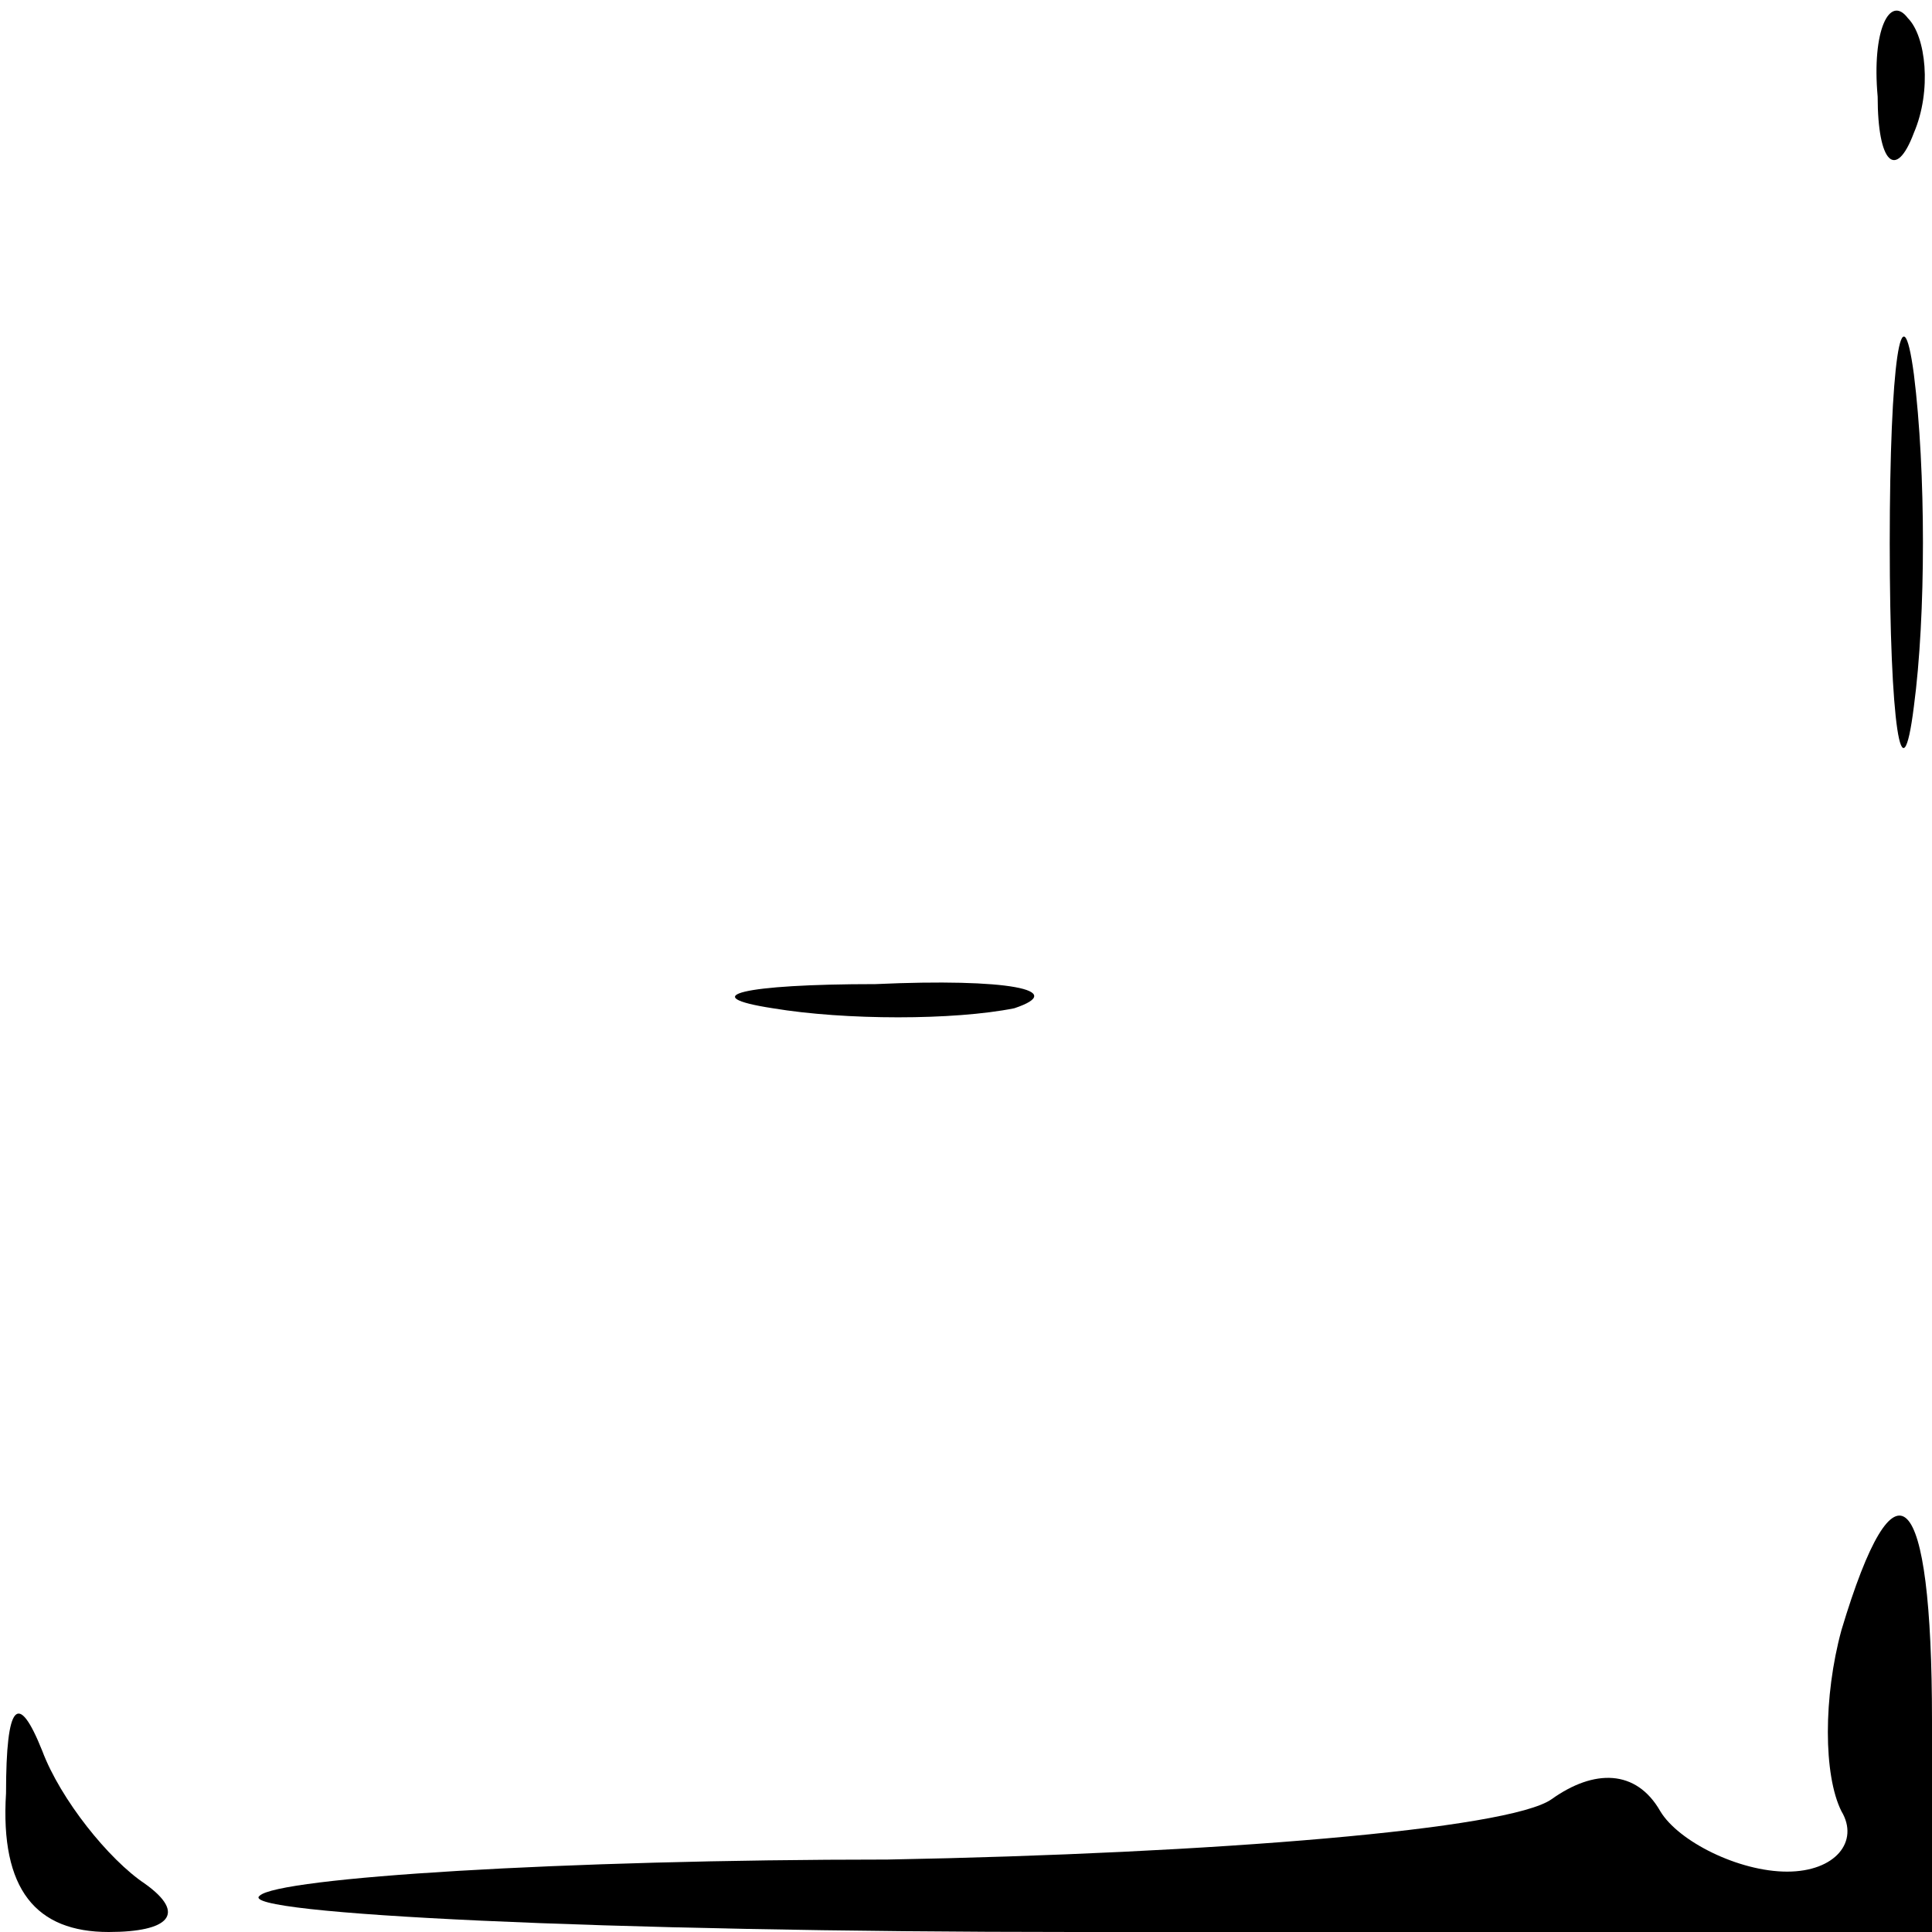 <?xml version="1.0" standalone="no"?>
<!DOCTYPE svg PUBLIC "-//W3C//DTD SVG 20010904//EN"
 "http://www.w3.org/TR/2001/REC-SVG-20010904/DTD/svg10.dtd">
<svg version="1.0" xmlns="http://www.w3.org/2000/svg"
 width="32pt" height="32pt" viewBox="0 0 32 32"
 preserveAspectRatio="xMidYMid meet">
<g transform="translate(0,32) scale(0.1,-0.1)"
fill="#000000" stroke="none">
<path fill="#000000" stroke="none" d="M311 304 c0 -11 3 -14 6 -6 3 7 2 16
-1 19 -3 4 -6 -2 -5 -13z"/>
<path fill="#000000" stroke="none" d="M313 230 c0 -30 2 -43 4 -27 2 15 2 39
0 55 -2 15 -4 2 -4 -28z"/>
<path fill="#000000" stroke="none" d="M128 153 c12 -2 30 -2 40 0 9 3 -1 5
-23 4 -22 0 -30 -2 -17 -4z"/>
<path fill="#000000" stroke="none" d="M305 50 c-3 -11 -3 -24 0 -30 3 -5 -1
-10 -9 -10 -8 0 -18 5 -21 10 -4 7 -11 7 -18 2 -7 -5 -56 -9 -110 -10 -54 0
-101 -3 -104 -6 -4 -3 57 -6 135 -6 l142 0 0 35 c0 39 -6 45 -15 15z"/>
<path fill="#000000" stroke="none" d="M1 23 c-1 -16 5 -23 17 -23 10 0 13 3
6 8 -6 4 -14 14 -17 22 -4 10 -6 8 -6 -7z"/>
</g>
</svg>
